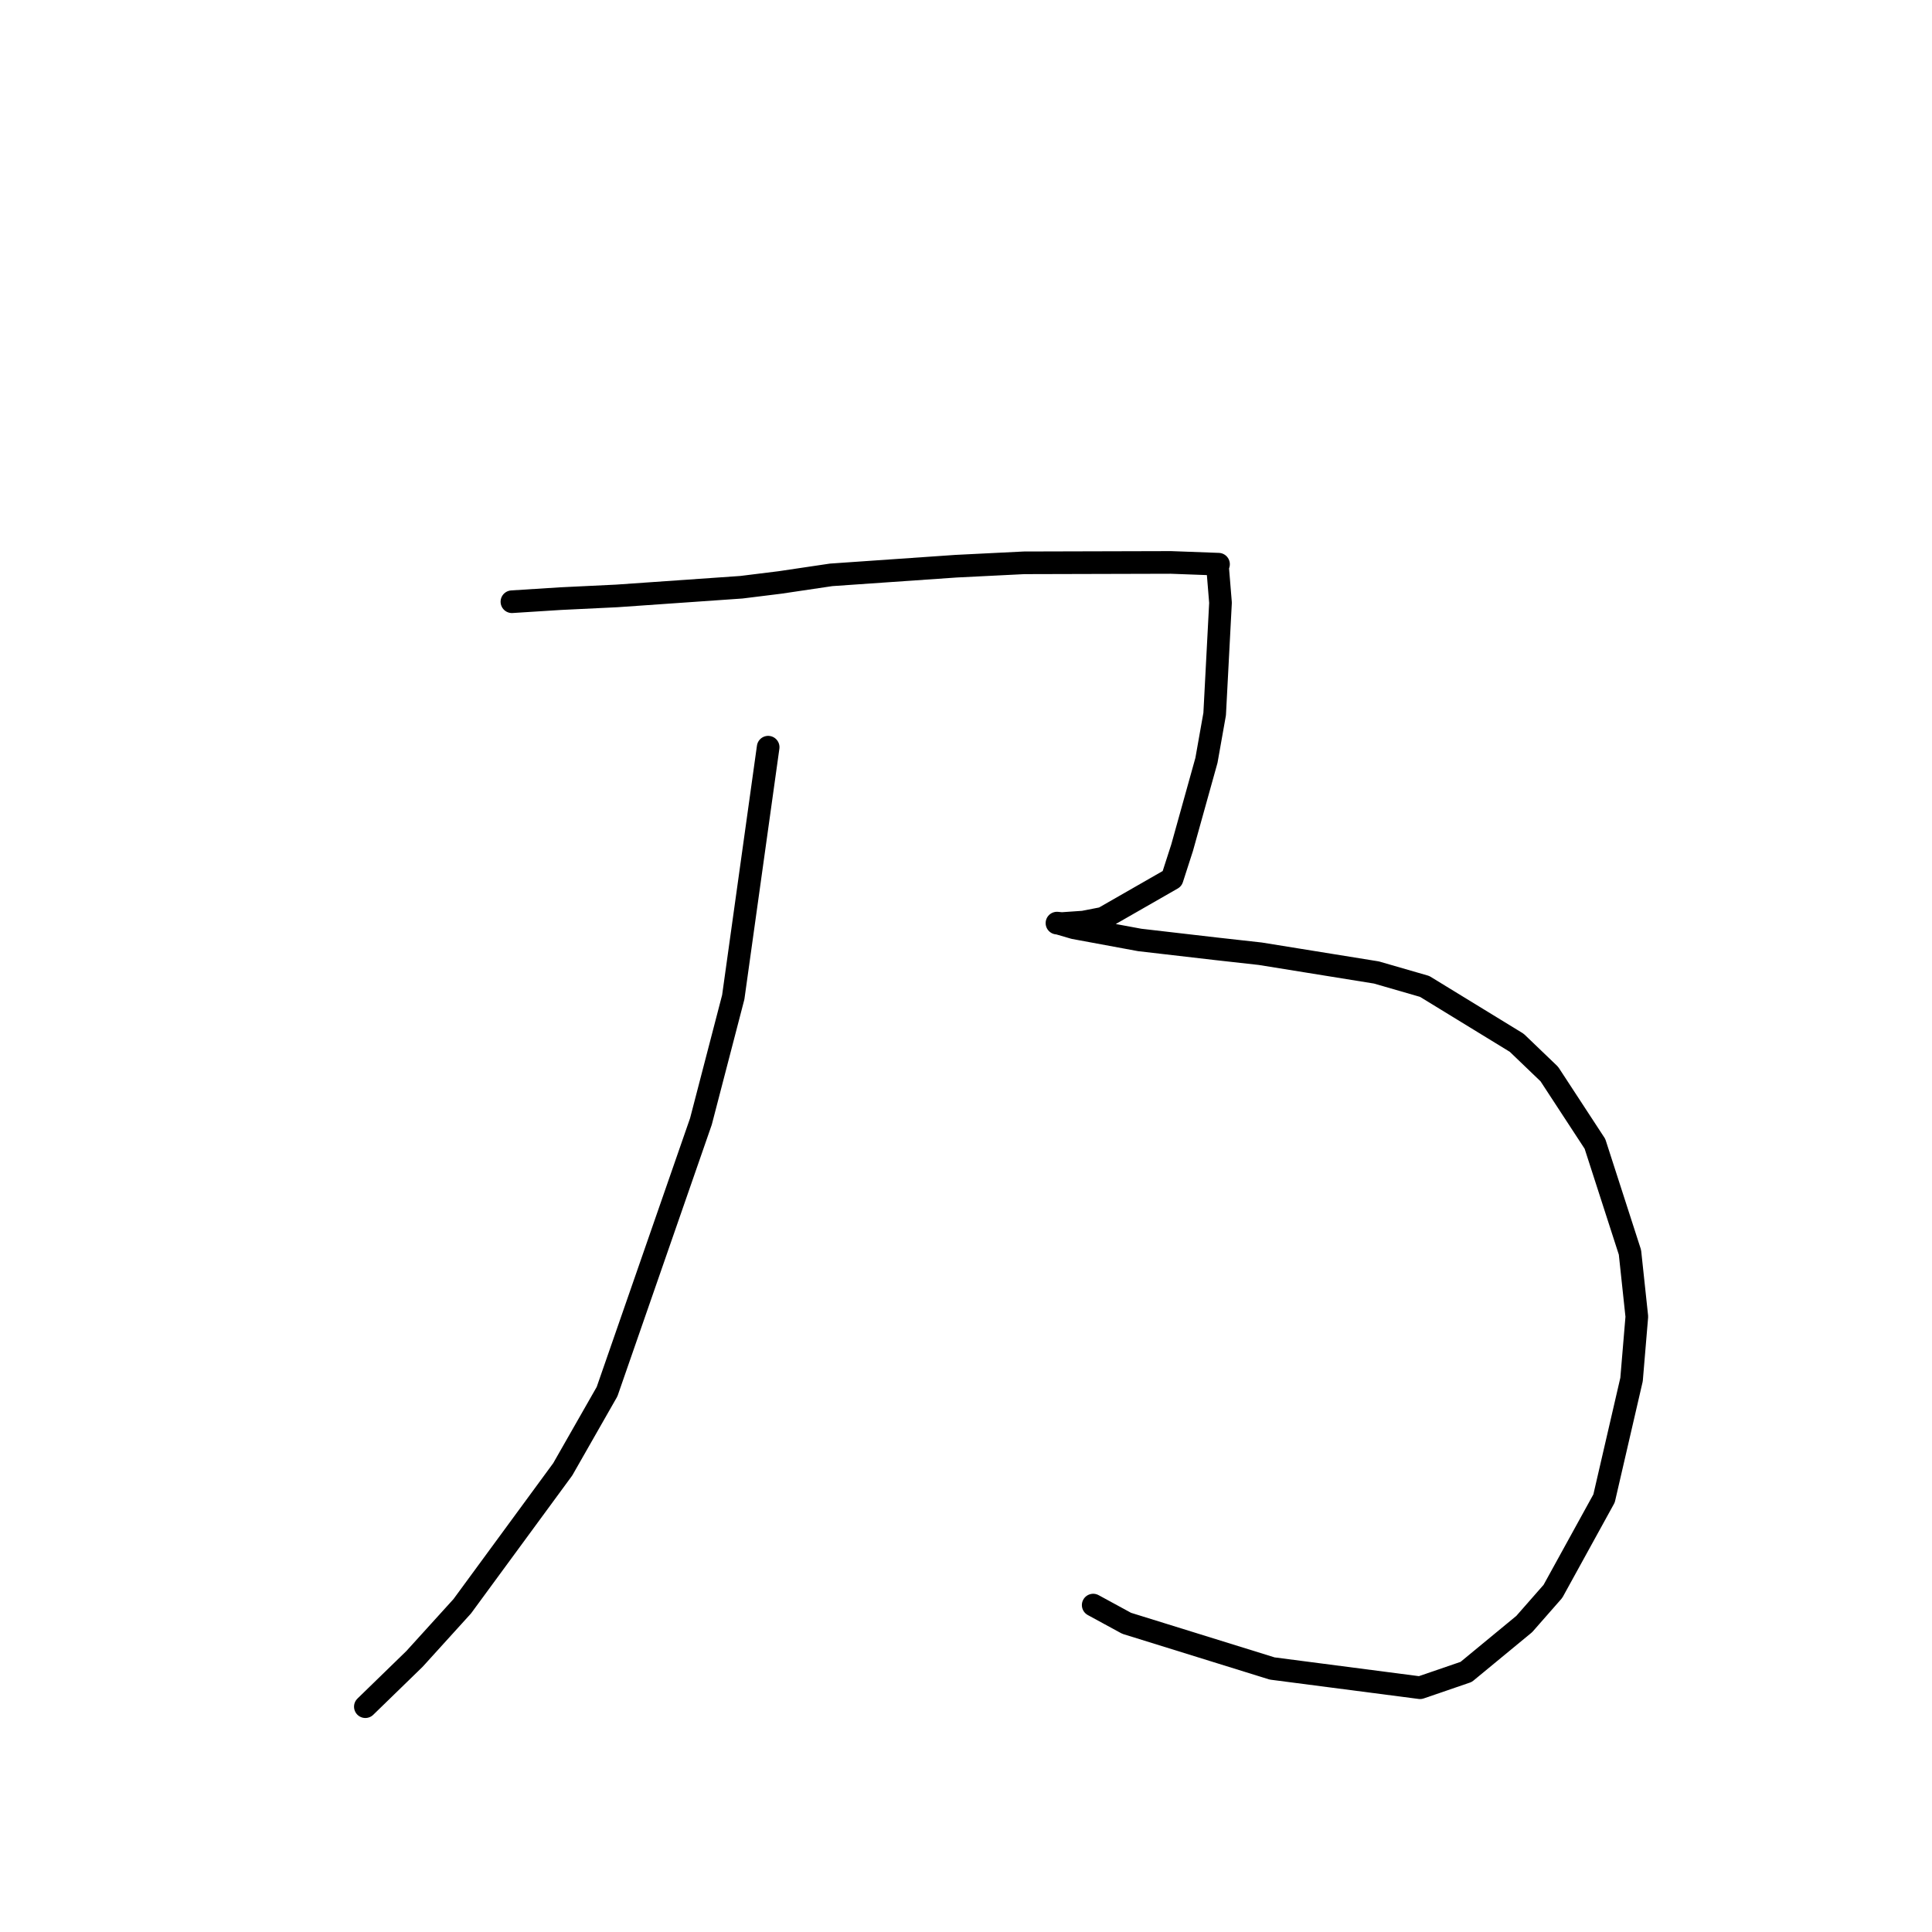 <?xml version="1.0" standalone="no"?>
    <svg width="256" height="256" xmlns="http://www.w3.org/2000/svg" version="1.1">
    <polyline stroke="black" stroke-width="3" stroke-linecap="round" fill="transparent" stroke-linejoin="round" points="101.785 99.006 97.16 132.132 92.877 148.596 80.439 184.398 74.567 194.691 61.251 212.838 54.922 219.815 49.003 225.569 48.411 226.144 " />
        <polyline stroke="black" stroke-width="3" stroke-linecap="round" fill="transparent" stroke-linejoin="round" points="67.831 79.731 74.28 79.322 81.737 78.962 98.242 77.811 103.353 77.178 110.126 76.172 126.68 75.025 135.694 74.576 155.147 74.525 161.397 74.757 161.453 74.759 161.46 74.759 161.46 74.759 161.46 74.759 161.338 75.16 161.723 79.866 160.949 94.619 159.861 100.753 156.636 112.324 155.311 116.43 146.163 121.673 143.568 122.179 140.691 122.377 140.053 122.317 140.244 122.333 142.325 122.941 151.018 124.549 161.024 125.708 166.992 126.374 182.386 128.859 188.774 130.706 200.973 138.174 205.292 142.317 211.339 151.566 215.978 165.937 216.888 174.46 216.189 182.795 212.546 198.551 205.771 210.862 201.97 215.193 194.277 221.536 188.168 223.632 168.568 221.083 149.282 215.094 144.854 212.683 " />
        </svg>